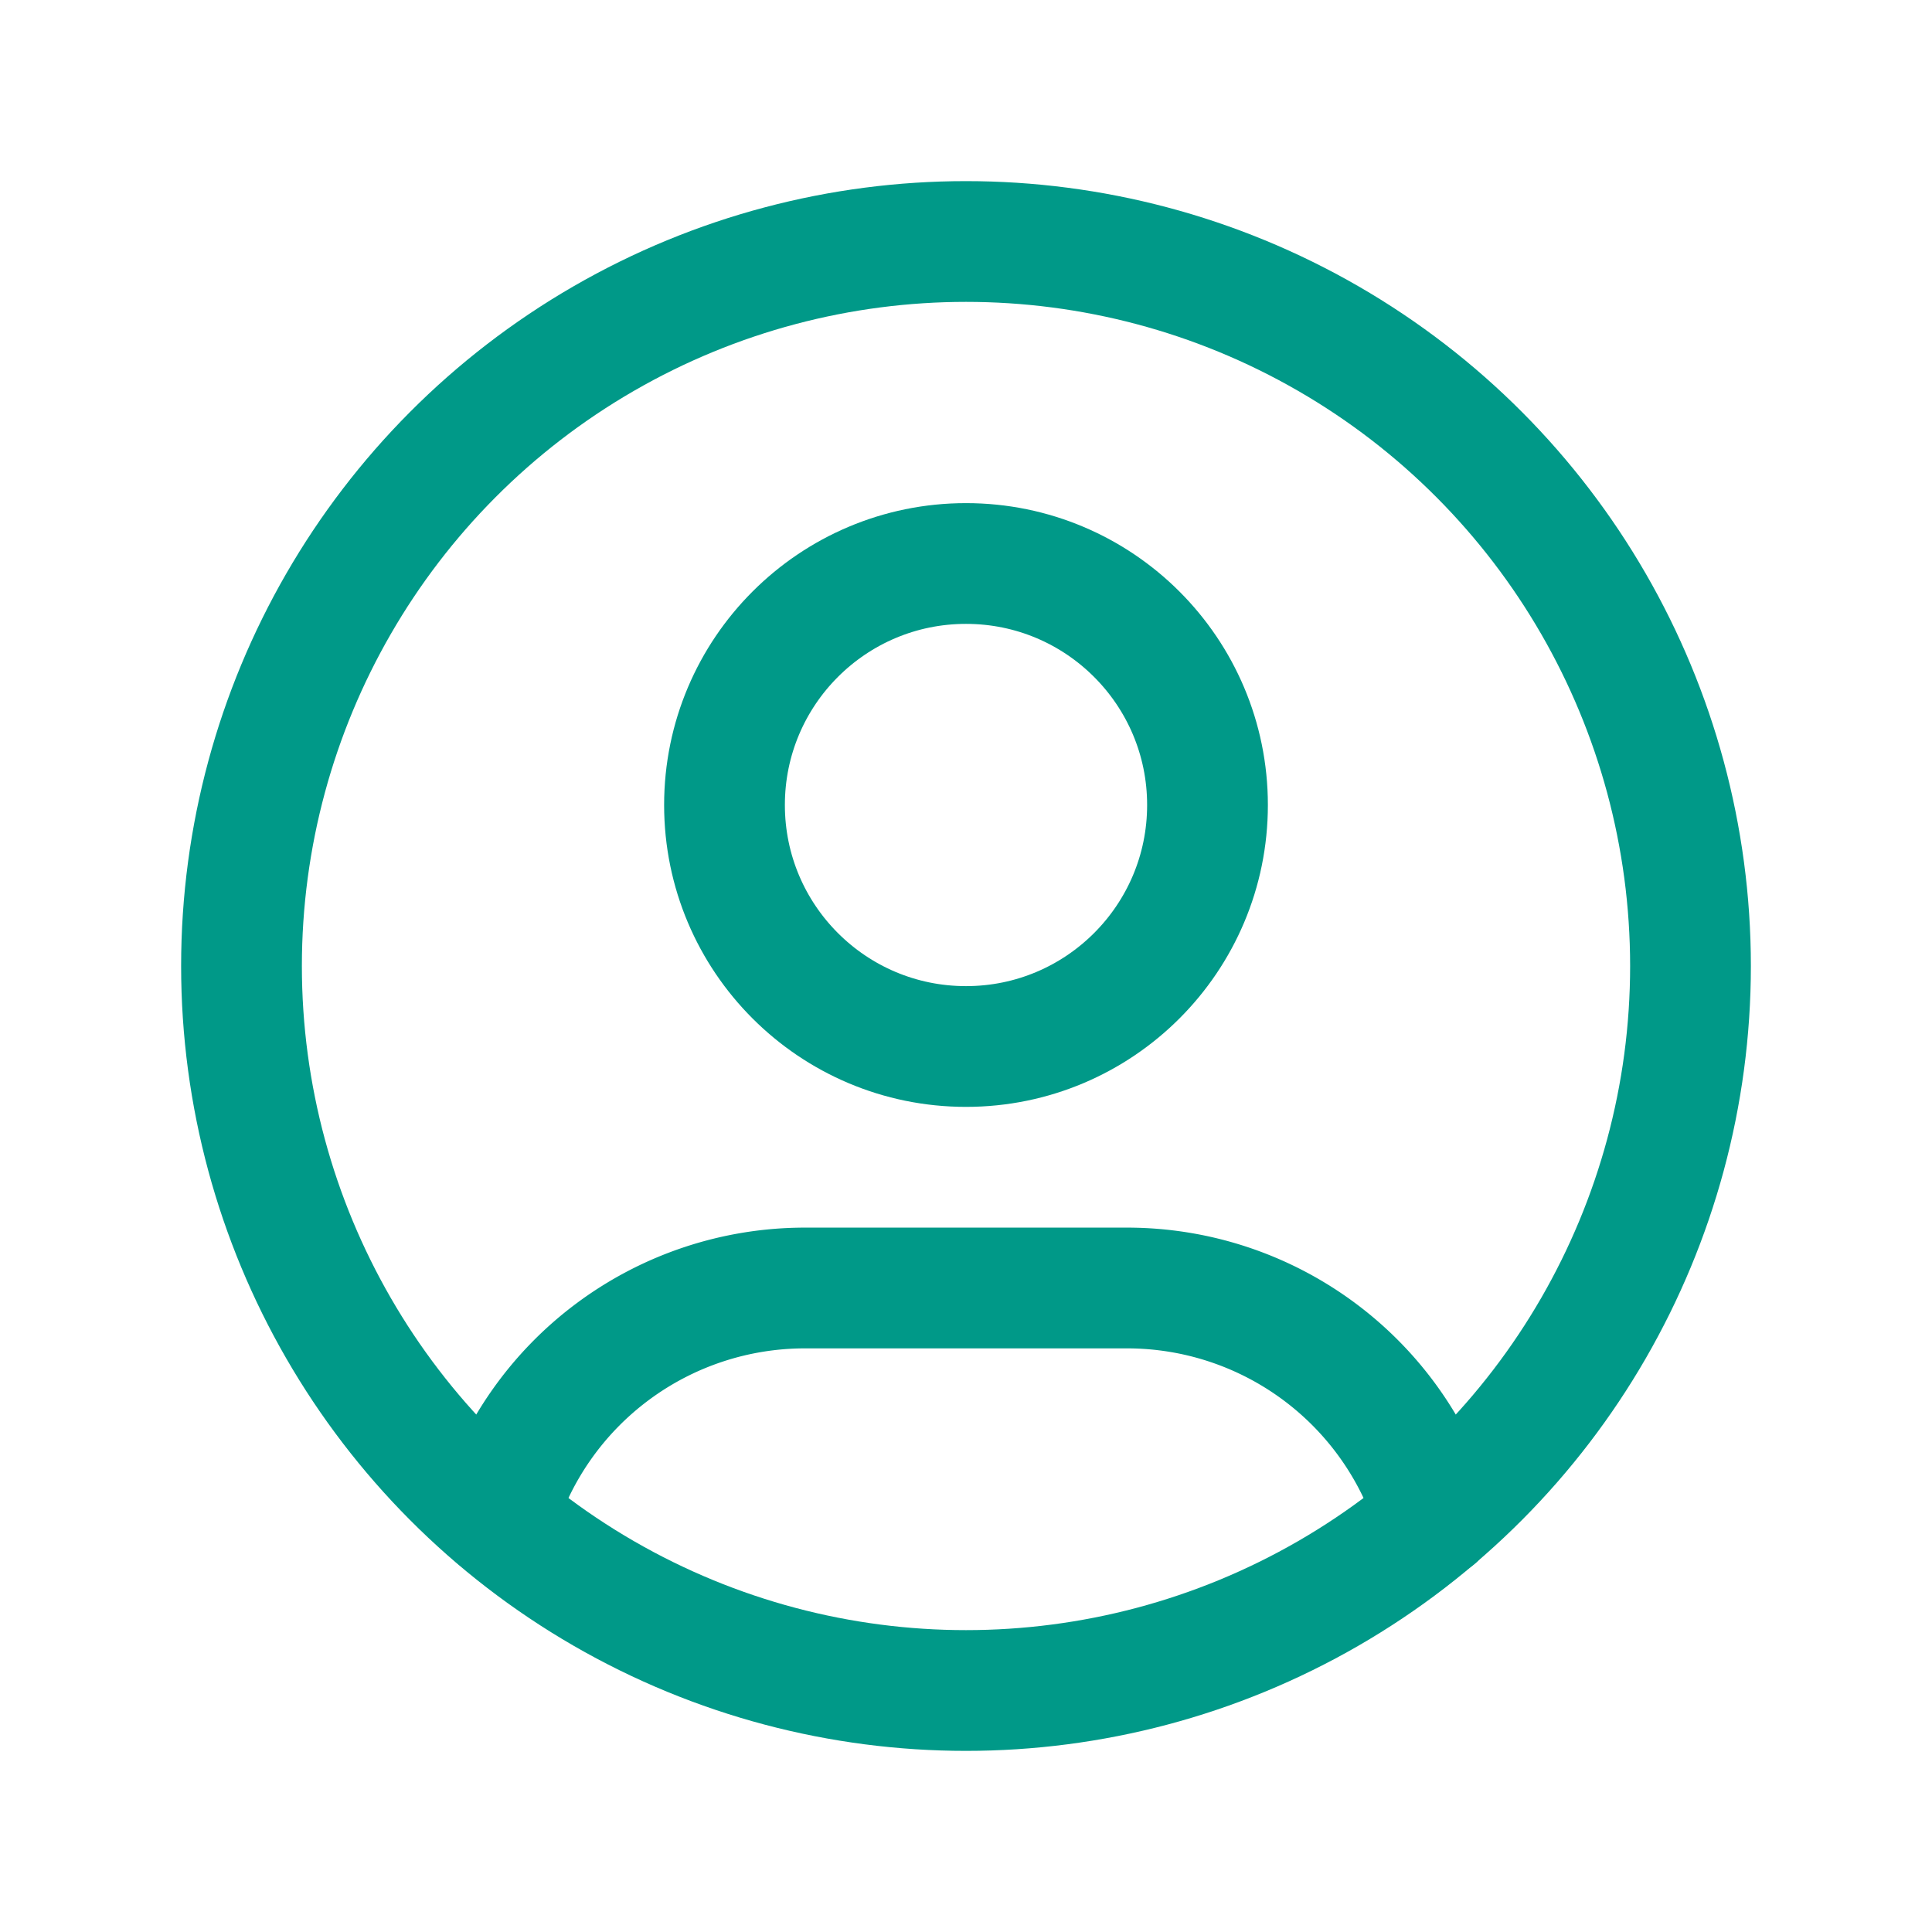 <svg xmlns="http://www.w3.org/2000/svg" class="icon icon-tabler icon-tabler-user-circle" width="52"
     height="52" viewBox="0 0 24 24" stroke-width="1.5" stroke="#009988" fill="none"
     stroke-linecap="round" stroke-linejoin="round">
  <path stroke="none" d="M0 0h24v24H0z" fill="none"/>
  <circle cx="12" cy="12" r="9"/>
  <circle cx="12" cy="10" r="3"/>
  <path d="M6.168 18.849a4 4 0 0 1 3.832 -2.849h4a4 4 0 0 1 3.834 2.855"/>
</svg>
